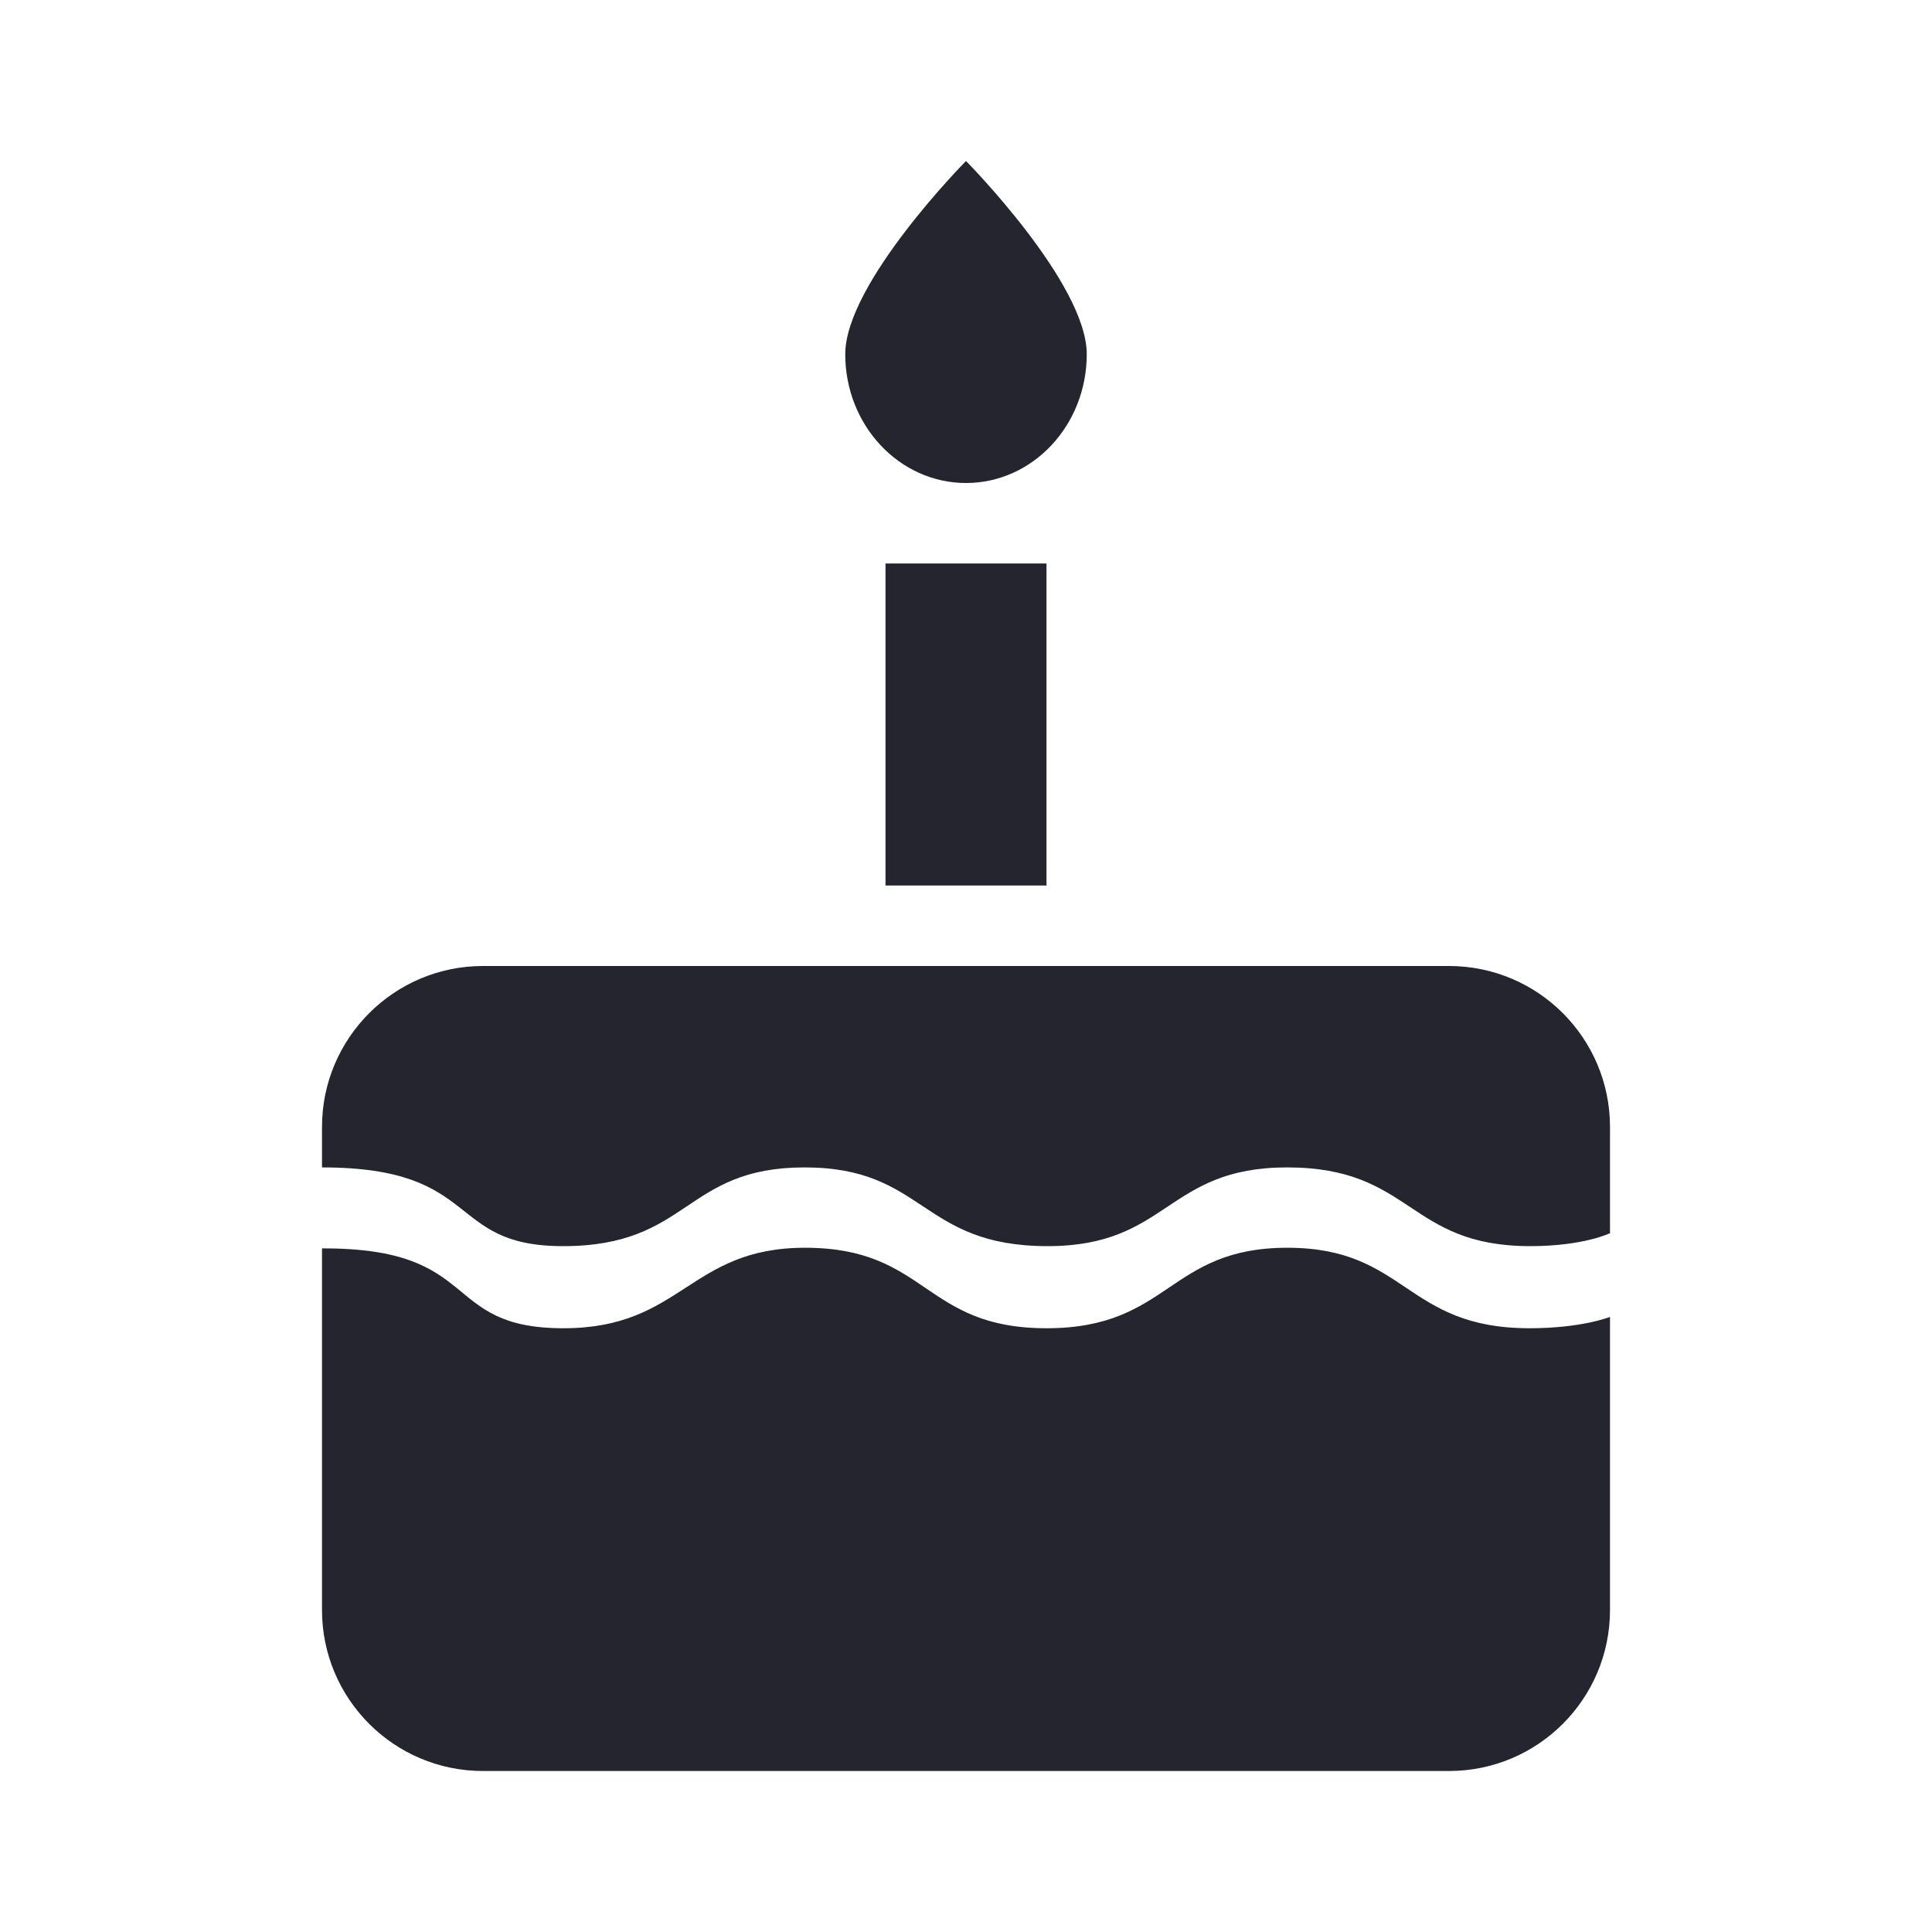 <svg width="24" height="24" viewBox="0 0 24 24" fill="none" xmlns="http://www.w3.org/2000/svg">
<path d="M4 14C4 12.896 4.896 12 6 12H18C19.105 12 20 12.896 20 14V15.319C20 15.319 19.673 15.48 19.009 15.48C17.481 15.48 17.551 14.502 15.989 14.502C14.484 14.502 14.519 15.48 13.015 15.48C11.429 15.48 11.499 14.502 9.995 14.502C8.491 14.502 8.572 15.484 6.986 15.48C5.529 15.477 6 14.502 4 14.502V14Z" fill="#24252E"/>
<path d="M10 15.5C11.525 15.5 11.467 16.5 13 16.5C14.533 16.5 14.509 15.5 15.992 15.5C17.475 15.5 17.451 16.5 19.001 16.5C19.651 16.5 20 16.359 20 16.359V20C20 21.104 19.105 22 18 22H6C4.895 22 4 21.104 4 20V15.508C6.008 15.5 5.458 16.5 7 16.5C8.475 16.5 8.558 15.501 10 15.5Z" fill="#24252E"/>
<path d="M11 7H13V11H11V7Z" fill="#24252E"/>
<path d="M13.5 4.4C13.5 5.284 12.829 6 12 6C11.172 6 10.5 5.284 10.5 4.4C10.5 3.516 12 2 12 2C12 2 13.5 3.516 13.5 4.4Z" fill="#24252E"/>
</svg>
